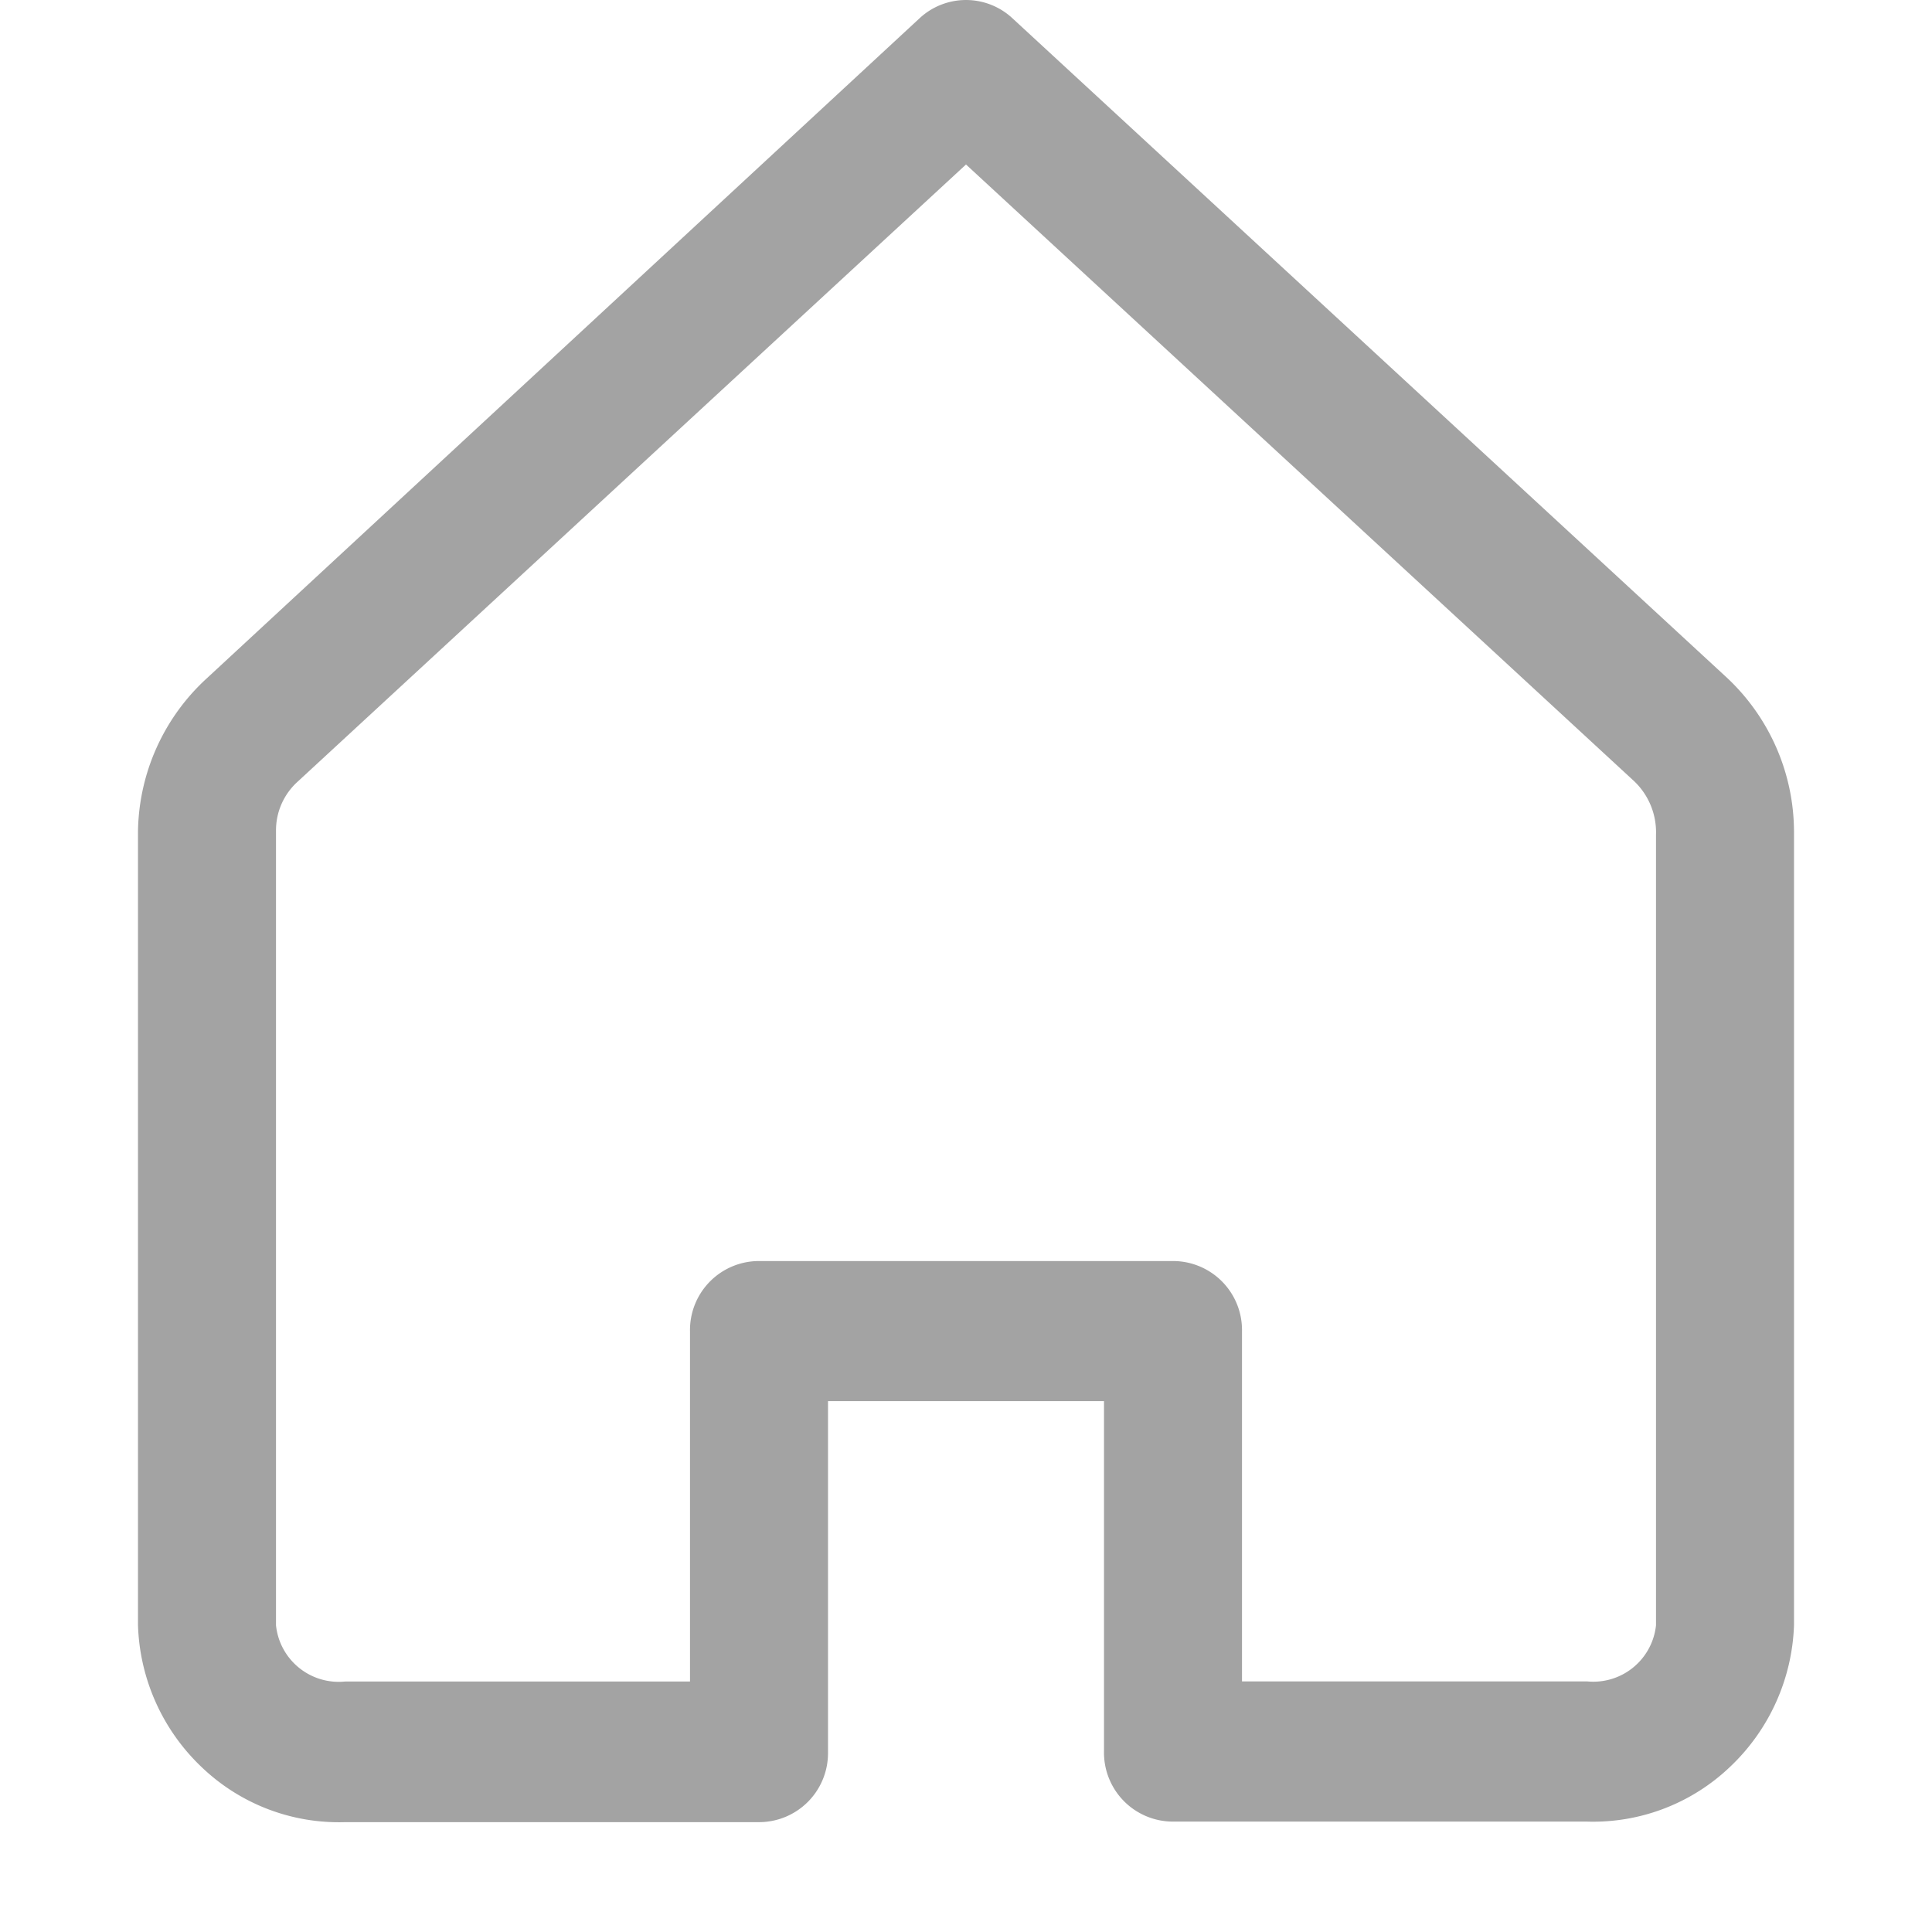 <svg xmlns="http://www.w3.org/2000/svg" width="14" height="14" viewBox="0 0 14 14"><defs><style>.a{fill:none;}.b{fill:#a3a3a3;}</style></defs><g transform="translate(-922 -168)"><rect class="a" width="14" height="14" transform="translate(922 168)"/><g transform="translate(919 164.998)"><path class="b" d="M15.5,7.9,10.335,3.133a.494.494,0,0,0-.67,0L4.5,7.916A1.533,1.533,0,0,0,4,9.023V14.78a1.482,1.482,0,0,0,.46,1.026,1.437,1.437,0,0,0,1.04.4h3a.5.5,0,0,0,.5-.508V13.155h2v2.539a.5.5,0,0,0,.5.508h3a1.437,1.437,0,0,0,1.04-.4A1.482,1.482,0,0,0,16,14.78V9.048A1.534,1.534,0,0,0,15.5,7.9ZM15,14.78a.457.457,0,0,1-.5.406H12V12.648a.5.5,0,0,0-.5-.508h-3a.5.5,0,0,0-.5.508v2.539H5.5A.457.457,0,0,1,5,14.78V9.023a.475.475,0,0,1,.155-.355L10,4.194l4.83,4.458a.511.511,0,0,1,.17.4Z" transform="translate(0)"/></g></g></svg>